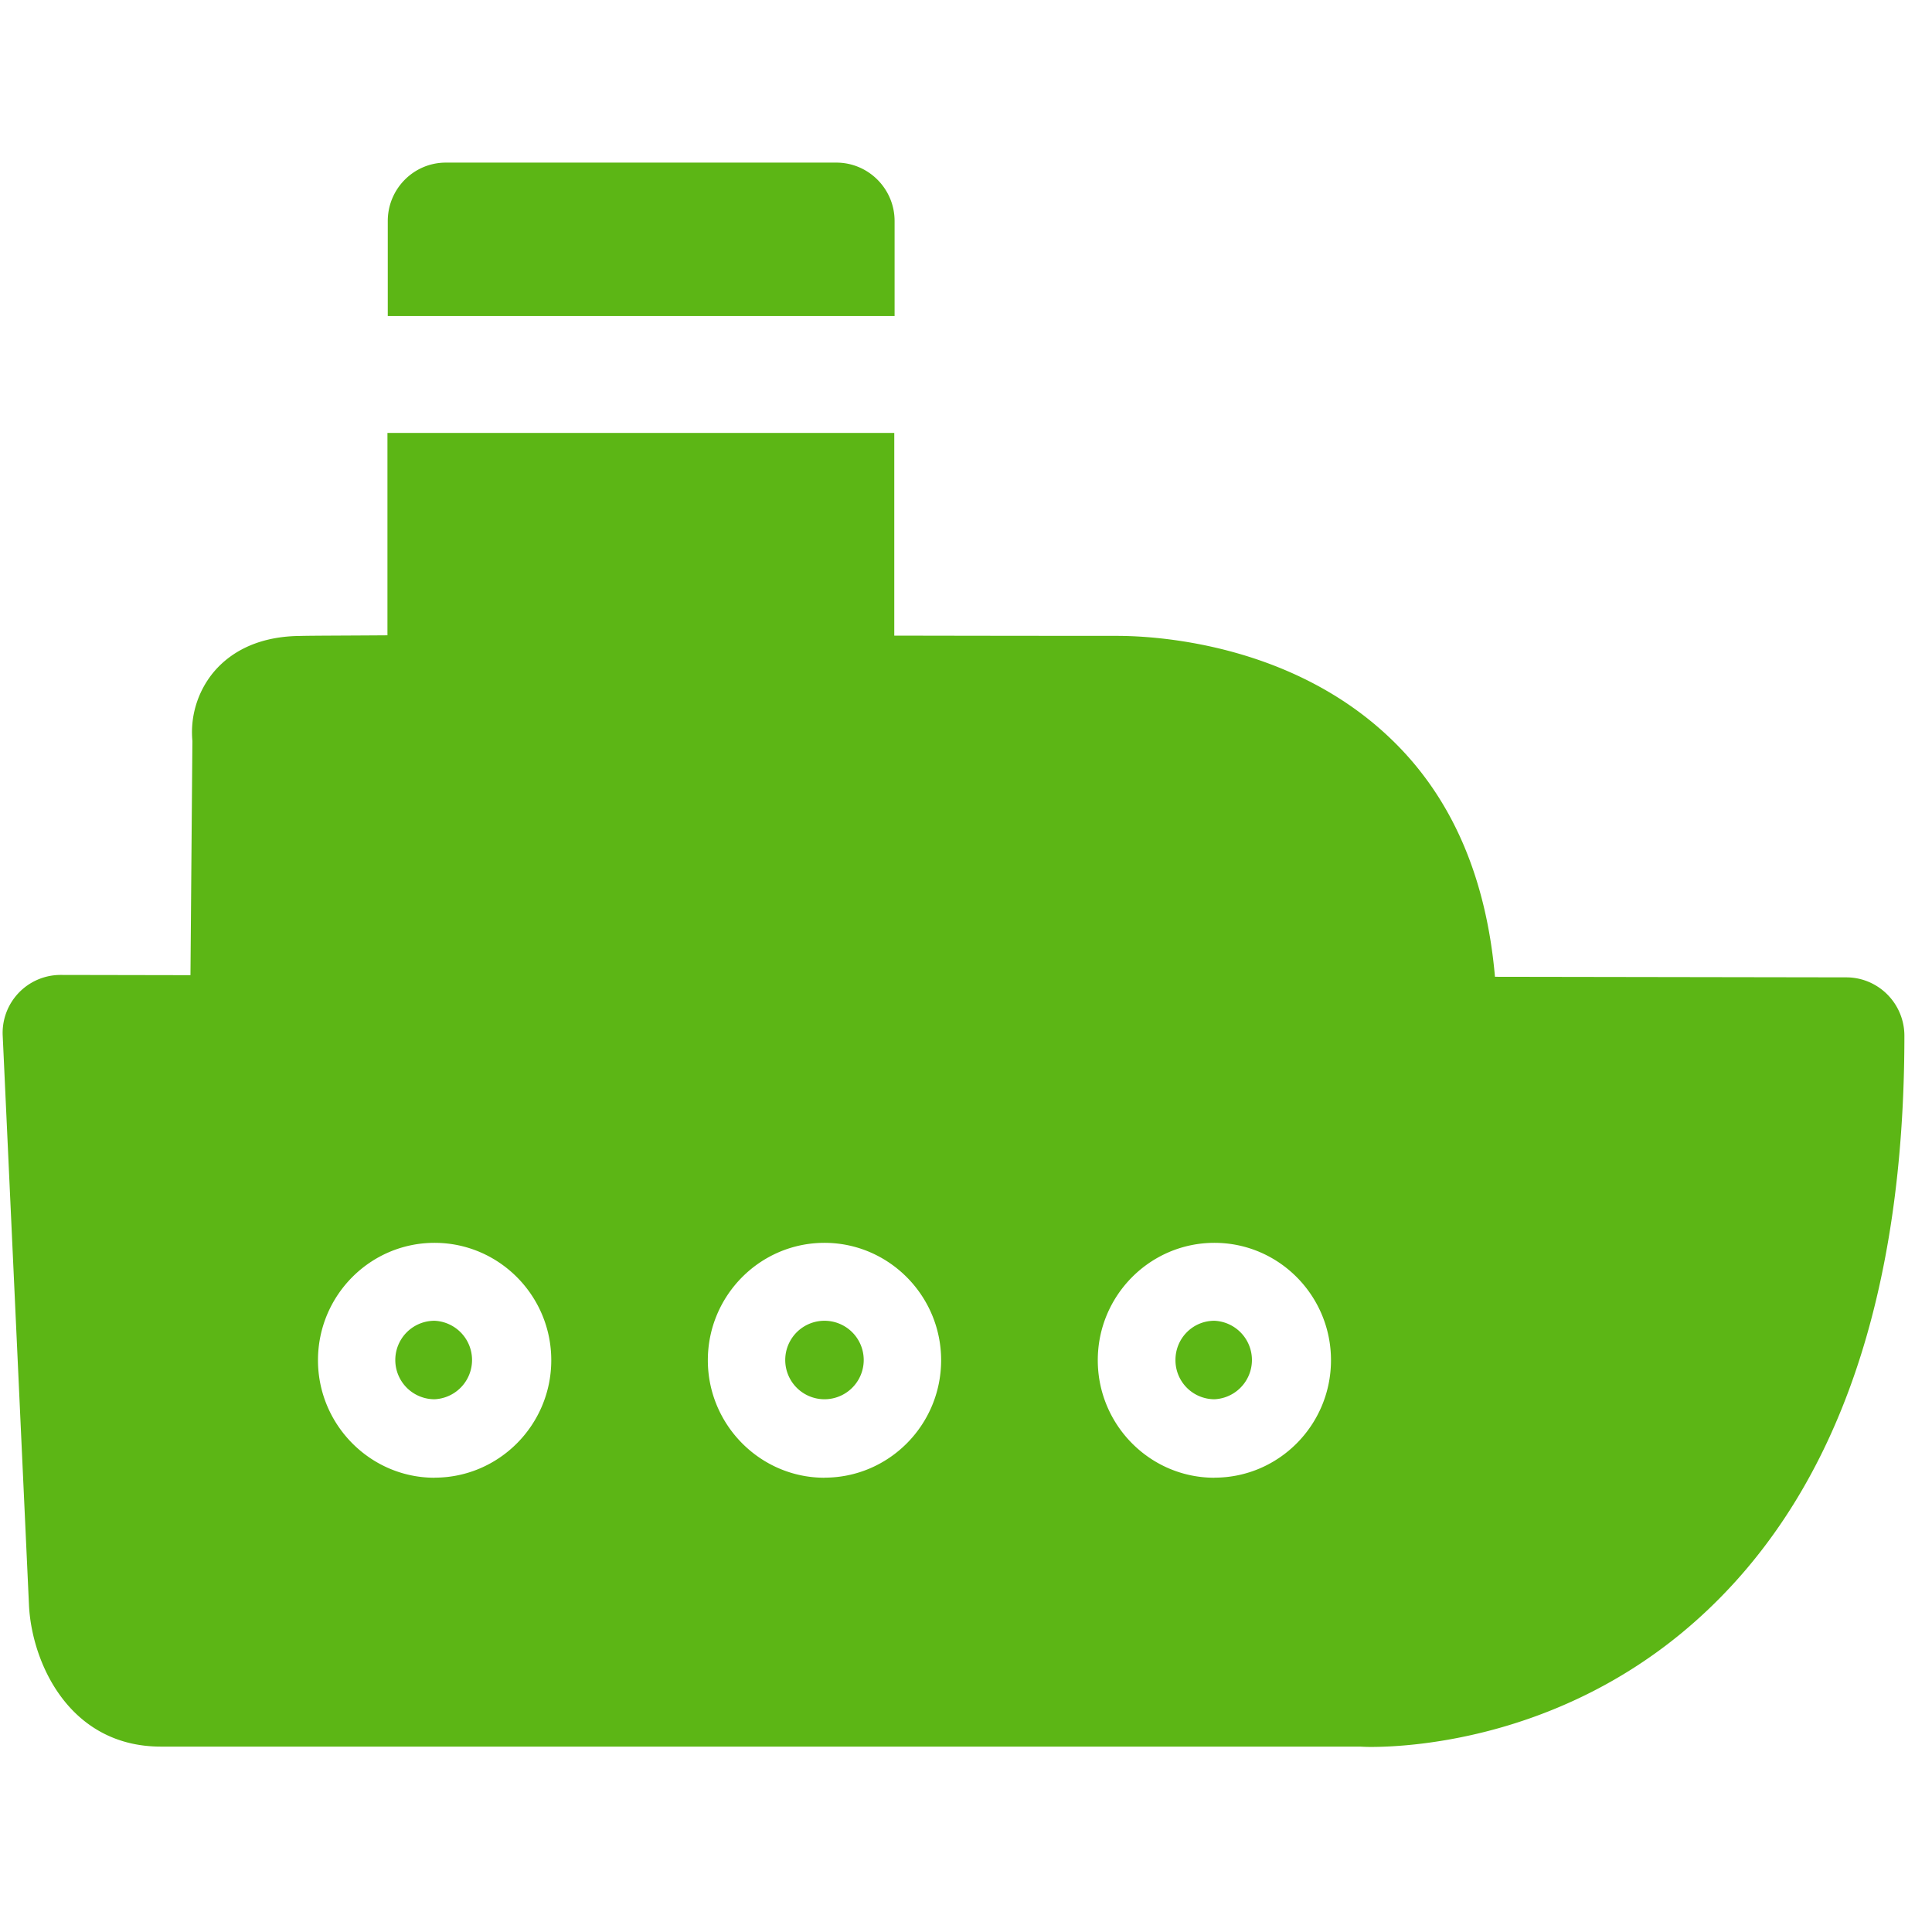 <svg width="24" height="24" viewBox="0 0 24 24" xmlns="http://www.w3.org/2000/svg"><path d="M11.113 2.746v1.18H4.817v-1.18c0-.4.322-.726.722-.726h4.85c.4 0 .724.326.724.726zm3.973 15.61c.8 0 1.448-.655 1.448-1.459 0-.803-.648-1.458-1.448-1.458-.8 0-1.449.655-1.449 1.458 0 .804.649 1.46 1.449 1.46zm-4.844 0c.8 0 1.449-.655 1.449-1.459 0-.803-.652-1.458-1.449-1.458-.8 0-1.449.655-1.449 1.458 0 .804.652 1.46 1.449 1.46zm-4.844 0c.8 0 1.45-.655 1.45-1.459 0-.803-.65-1.458-1.45-1.458-.8 0-1.448.655-1.448 1.458 0 .804.652 1.46 1.448 1.46zm17.536-6.215c.4 0 .723.326.723.726 0 3.194-.82 5.59-2.437 7.126-1.674 1.594-3.657 1.708-4.191 1.708-.078 0-.125-.004-.135-.004H2c-1.146 0-1.607-1.052-1.64-1.758l-.326-7.065a.72.72 0 01.72-.763l1.612.003.024-2.91a1.172 1.172 0 01.255-.844c.168-.205.491-.454 1.08-.46.154-.004.554-.004 1.088-.008V5.378h6.296v2.518c1.462.003 2.599.003 2.73.003.053.004 2.043-.07 3.448 1.288.76.732 1.177 1.73 1.284 2.947l4.363.007zM5.398 16.407a.488.488 0 010 .975.487.487 0 010-.975zm4.844 0a.487.487 0 010 .975.487.487 0 010-.975zm4.844 0a.488.488 0 010 .975.485.485 0 01-.484-.488c0-.269.215-.487.484-.487z" fill="#5CB615" fill-rule="nonzero"/></svg>
